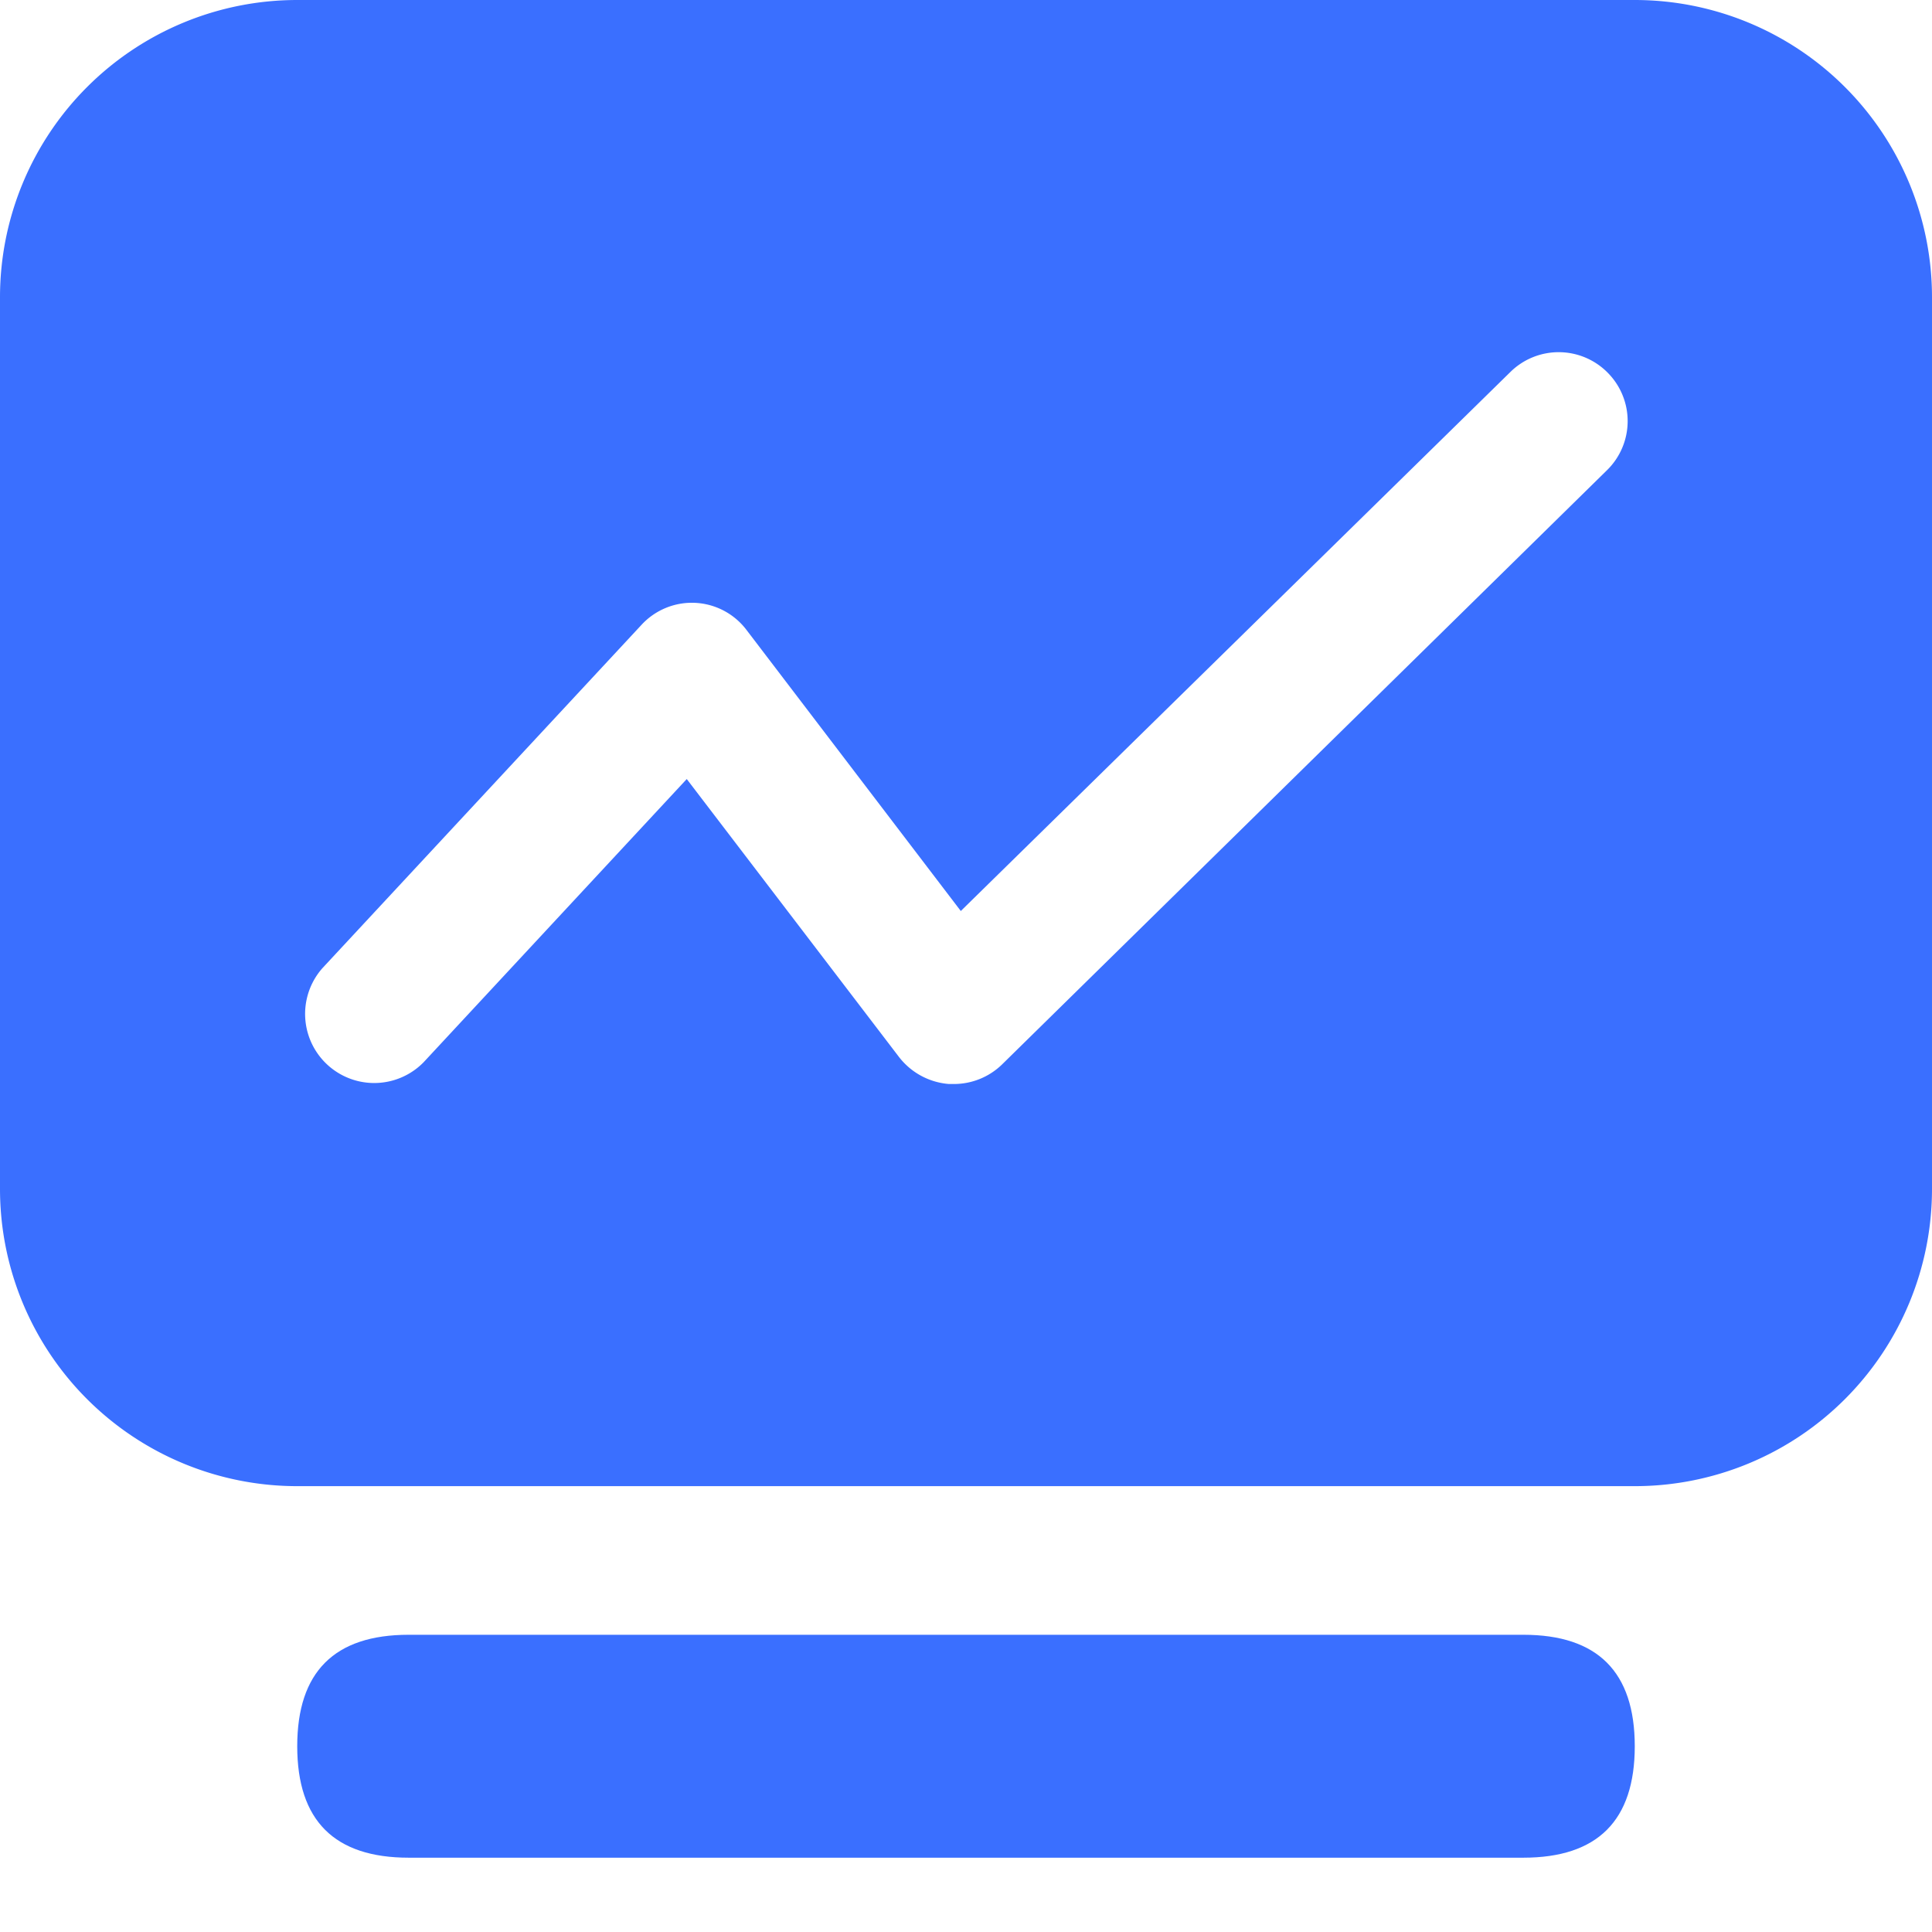 <svg t="1713525855508" class="icon" viewBox="0 0 1024 1024" version="1.1" xmlns="http://www.w3.org/2000/svg" p-id="5957" width="32" height="32"><path d="M866.462 0a157.538 157.538 0 0 1 157.538 157.538v472.615a157.538 157.538 0 0 1-157.538 157.538H157.538a157.538 157.538 0 0 1-157.538-157.538V157.538a157.538 157.538 0 0 1 157.538-157.538h708.923z m-14.178 197.711a36.47 36.47 0 0 0-51.751-0.551L509.243 482.855 395.737 333.982a36.313 36.313 0 0 0-55.769-2.757L170.929 513.103a36.628 36.628 0 0 0 53.563 49.94l139.5-150.134 112.482 147.298a37.1 37.1 0 0 0 26.466 14.336h2.599a36.549 36.549 0 0 0 25.6-10.398l320.591-314.919a36.391 36.391 0 0 0 0.473-51.594z" fill="#3A6FFF" p-id="5958"></path><path d="M157.538 866.462m59.077 0l590.769 0q59.077 0 59.077 59.077l0 0q0 59.077-59.077 59.077l-590.769 0q-59.077 0-59.077-59.077l0 0q0-59.077 59.077-59.077Z" fill="#3A6FFF" p-id="5959"></path></svg>